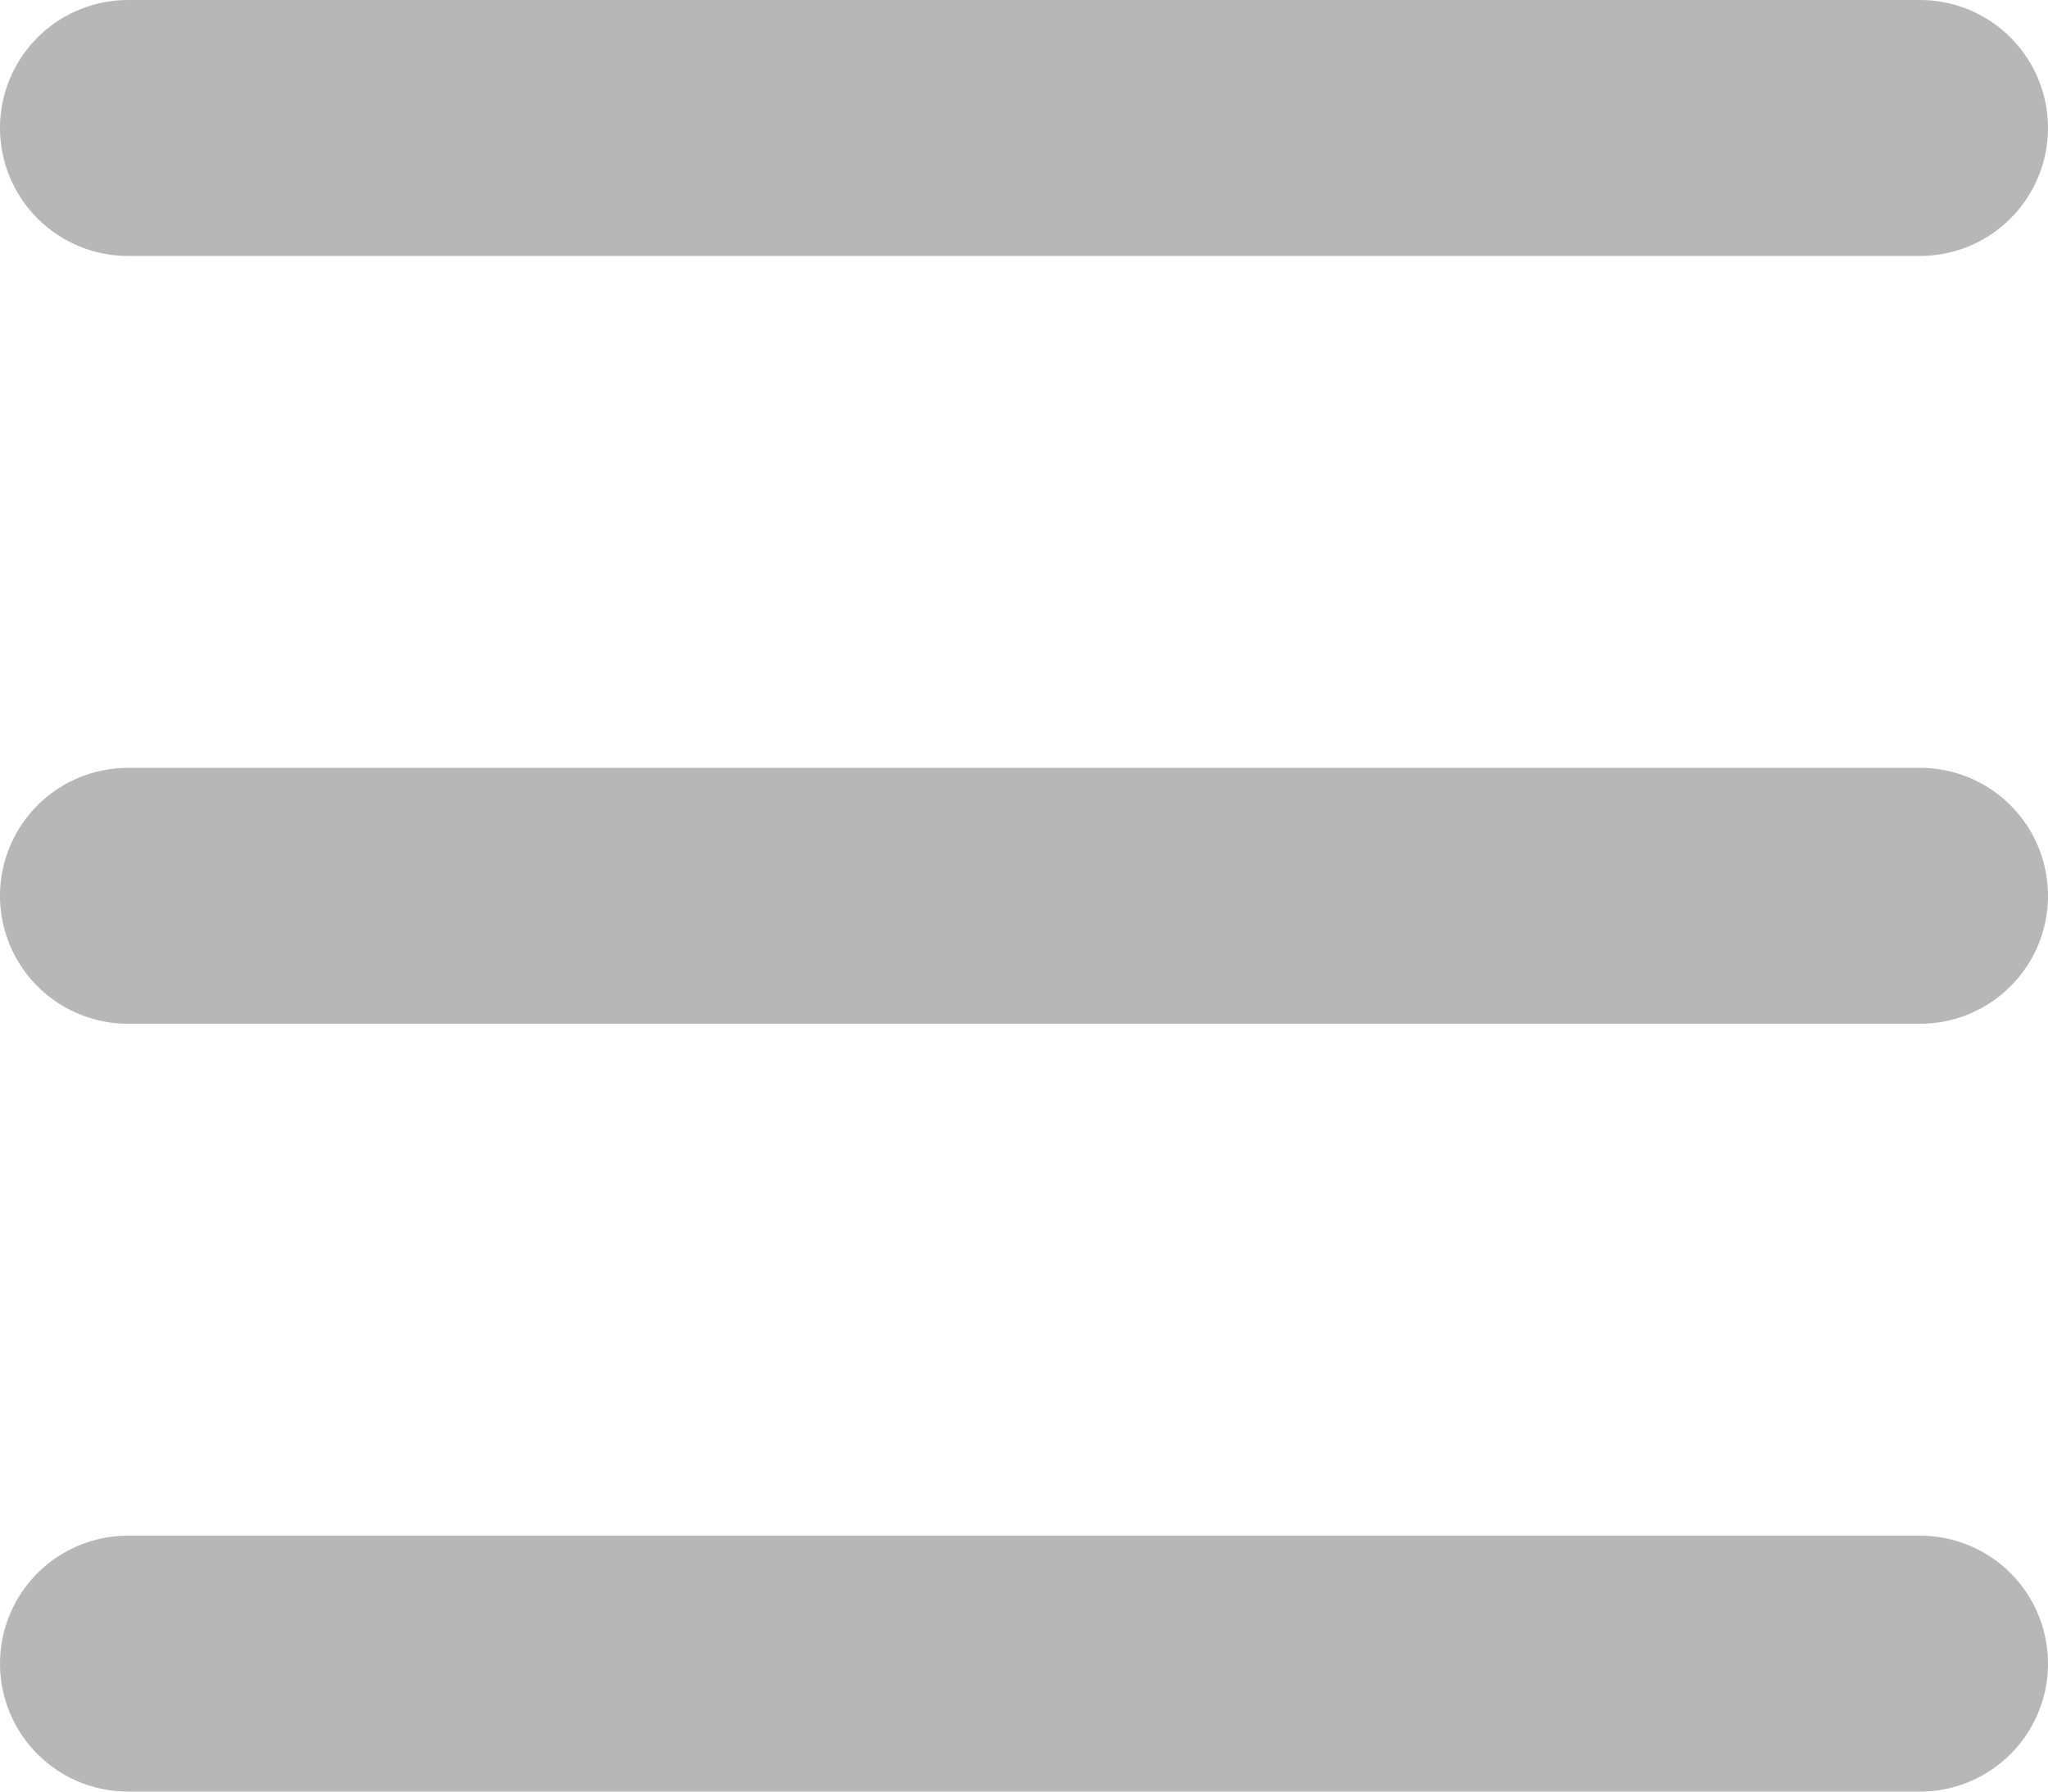 <?xml version="1.0" encoding="UTF-8"?>
<svg width="16px" height="14px" viewBox="0 0 16 14" version="1.1" xmlns="http://www.w3.org/2000/svg" xmlns:xlink="http://www.w3.org/1999/xlink">
    <!-- Generator: Sketch 49.1 (51147) - http://www.bohemiancoding.com/sketch -->
    <title>menu</title>
    <desc>Created with Sketch.</desc>
    <defs></defs>
    <g id="Page-1" stroke="none" stroke-width="1" fill="none" fill-rule="evenodd" stroke-linecap="round" stroke-linejoin="round">
        <g id="Artboard" transform="translate(-460, -5)" stroke="#b7b7b7" stroke-width="2">
            <g id="menu" transform="translate(461, 5)">
                <path d="M14,13 L0,13" id="Line"></path>
                <path d="M14,7 L0,7" id="Line"></path>
                <path d="M14,1 L0,1" id="Line"></path>
            </g>
        </g>
    </g>
</svg>
